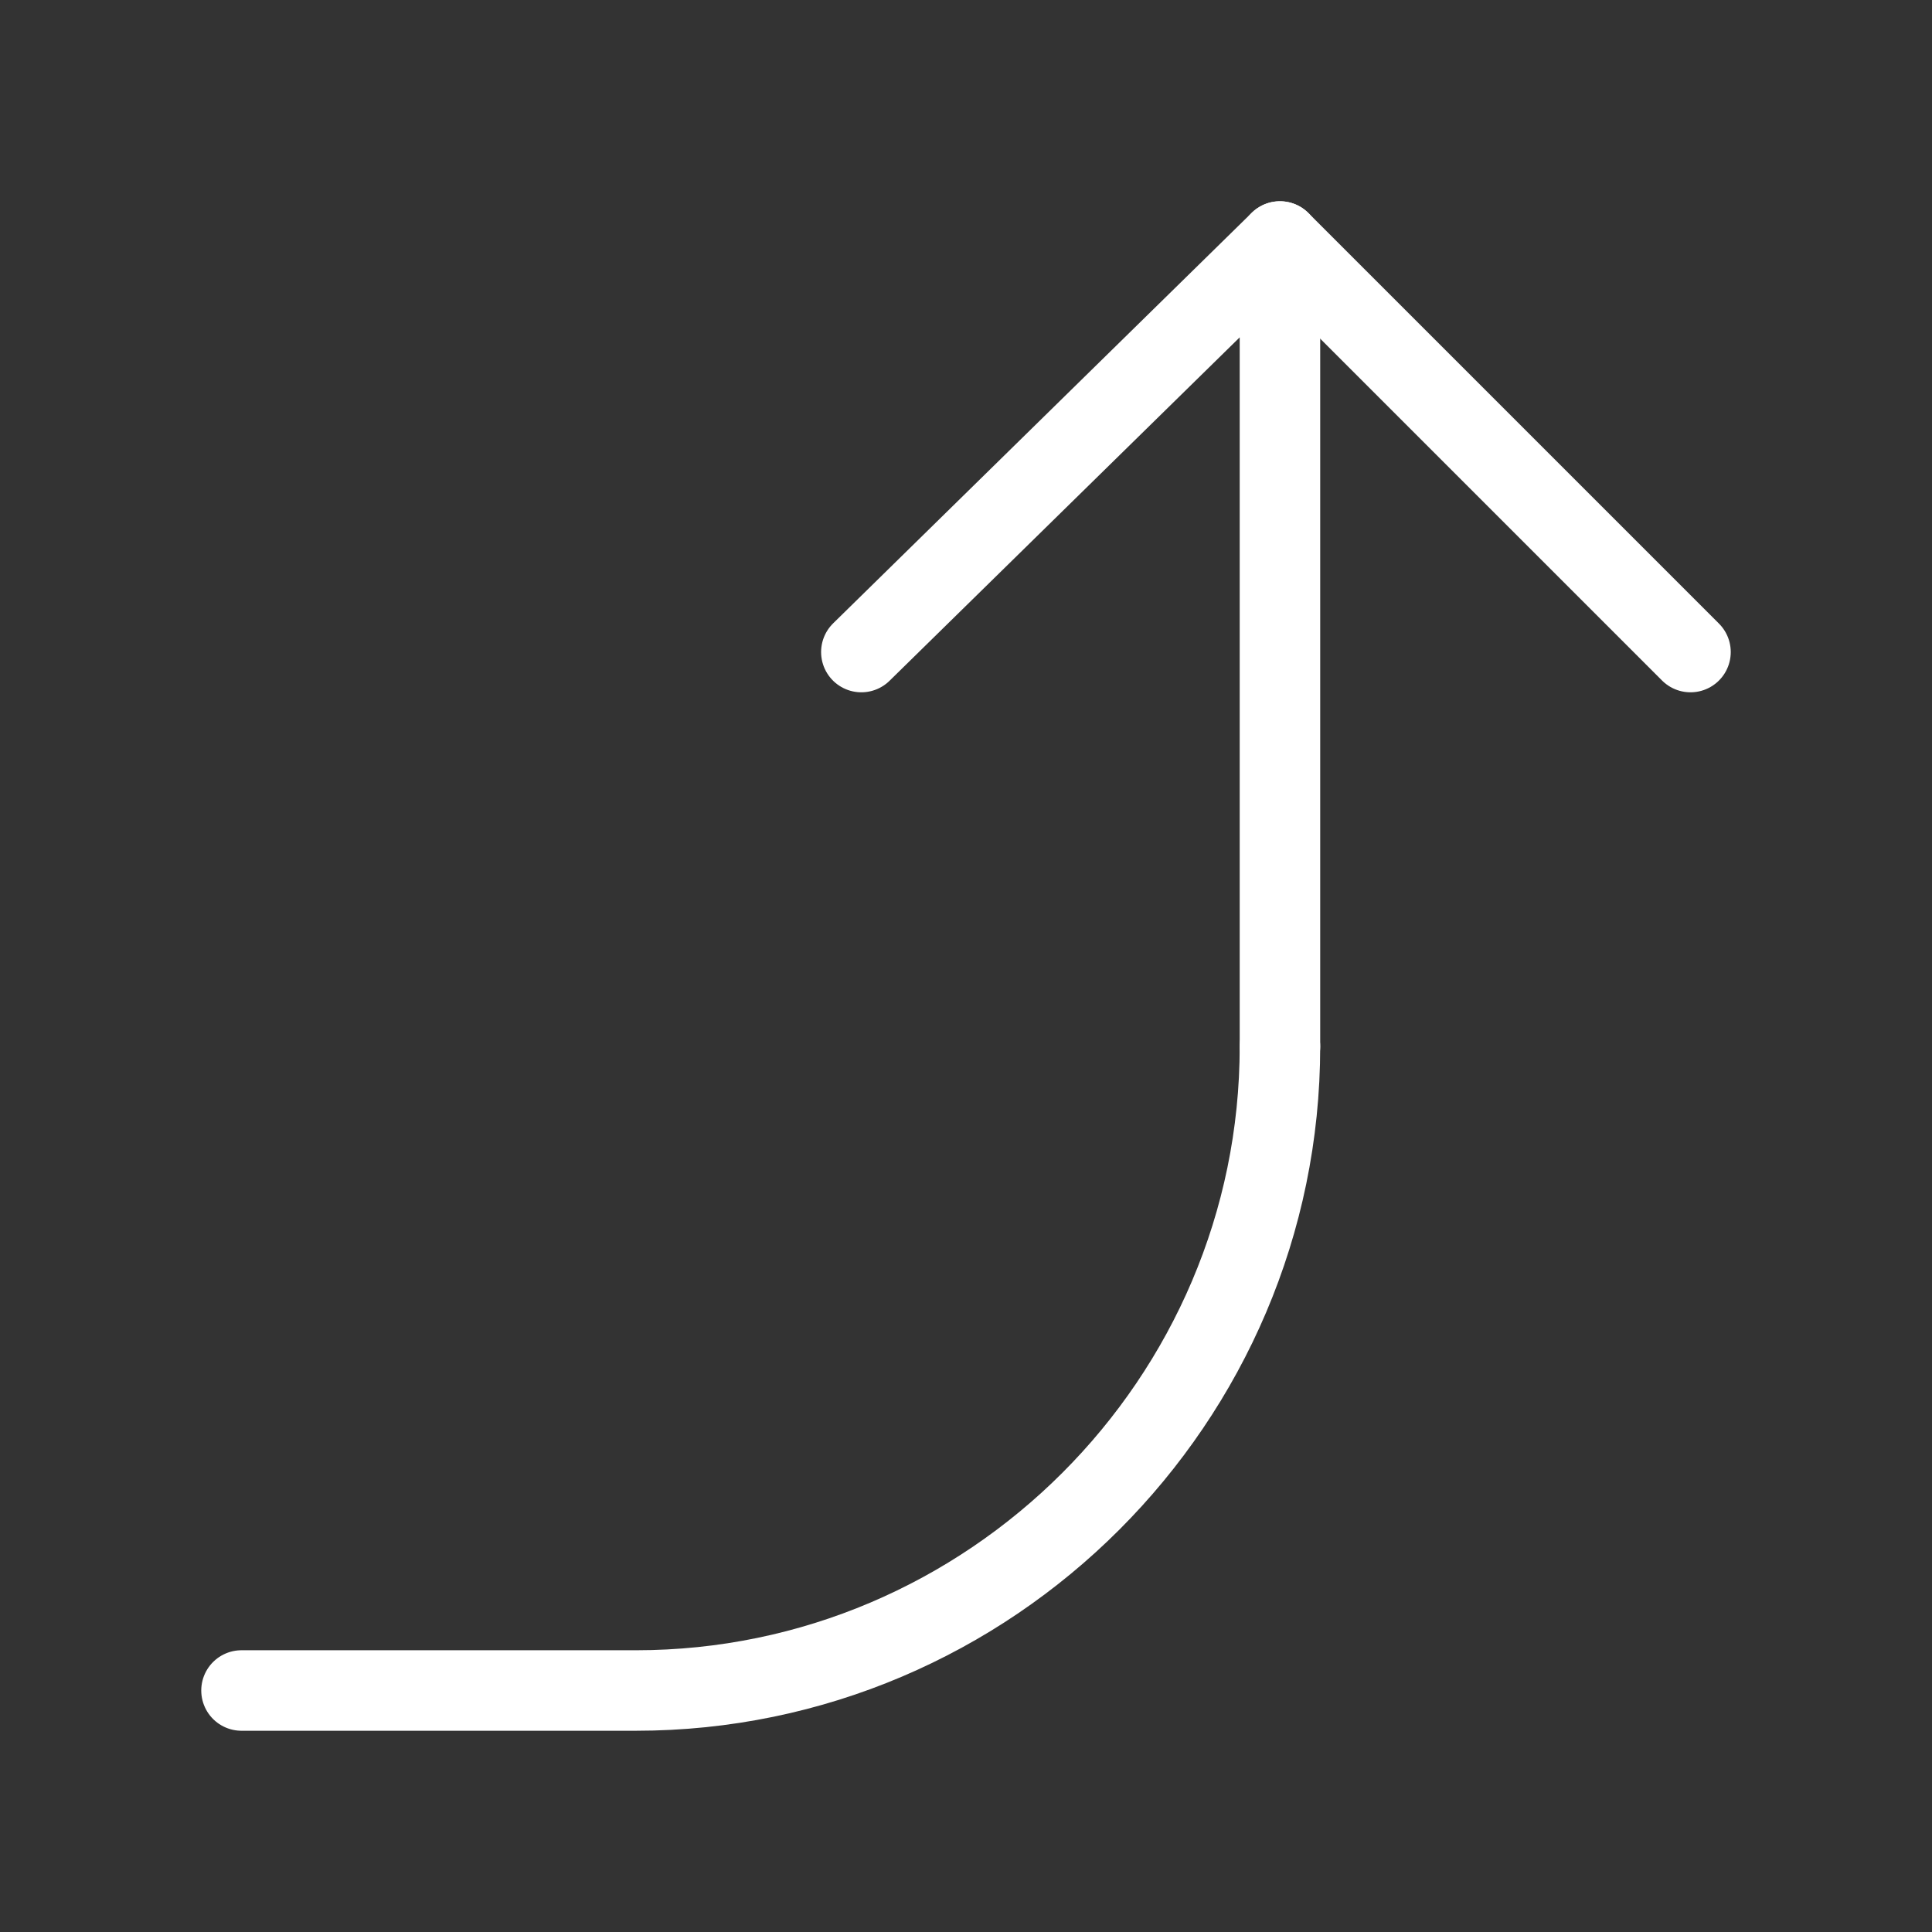 <svg fill="none" height="24" viewBox="0 0 24 24" width="24" xmlns="http://www.w3.org/2000/svg"><rect x="0" y="0" width="24" height="24" fill="#333333" stroke="none"/><g stroke="#fff" stroke-linecap="round" stroke-linejoin="round"><path d="m3 21h4.9c4.4 0 8-3.6 8-8"/><path d="m15.9 13v-10l-5.2 5.1"/><path d="m15.9 3 5.1 5.1"/></g></svg>